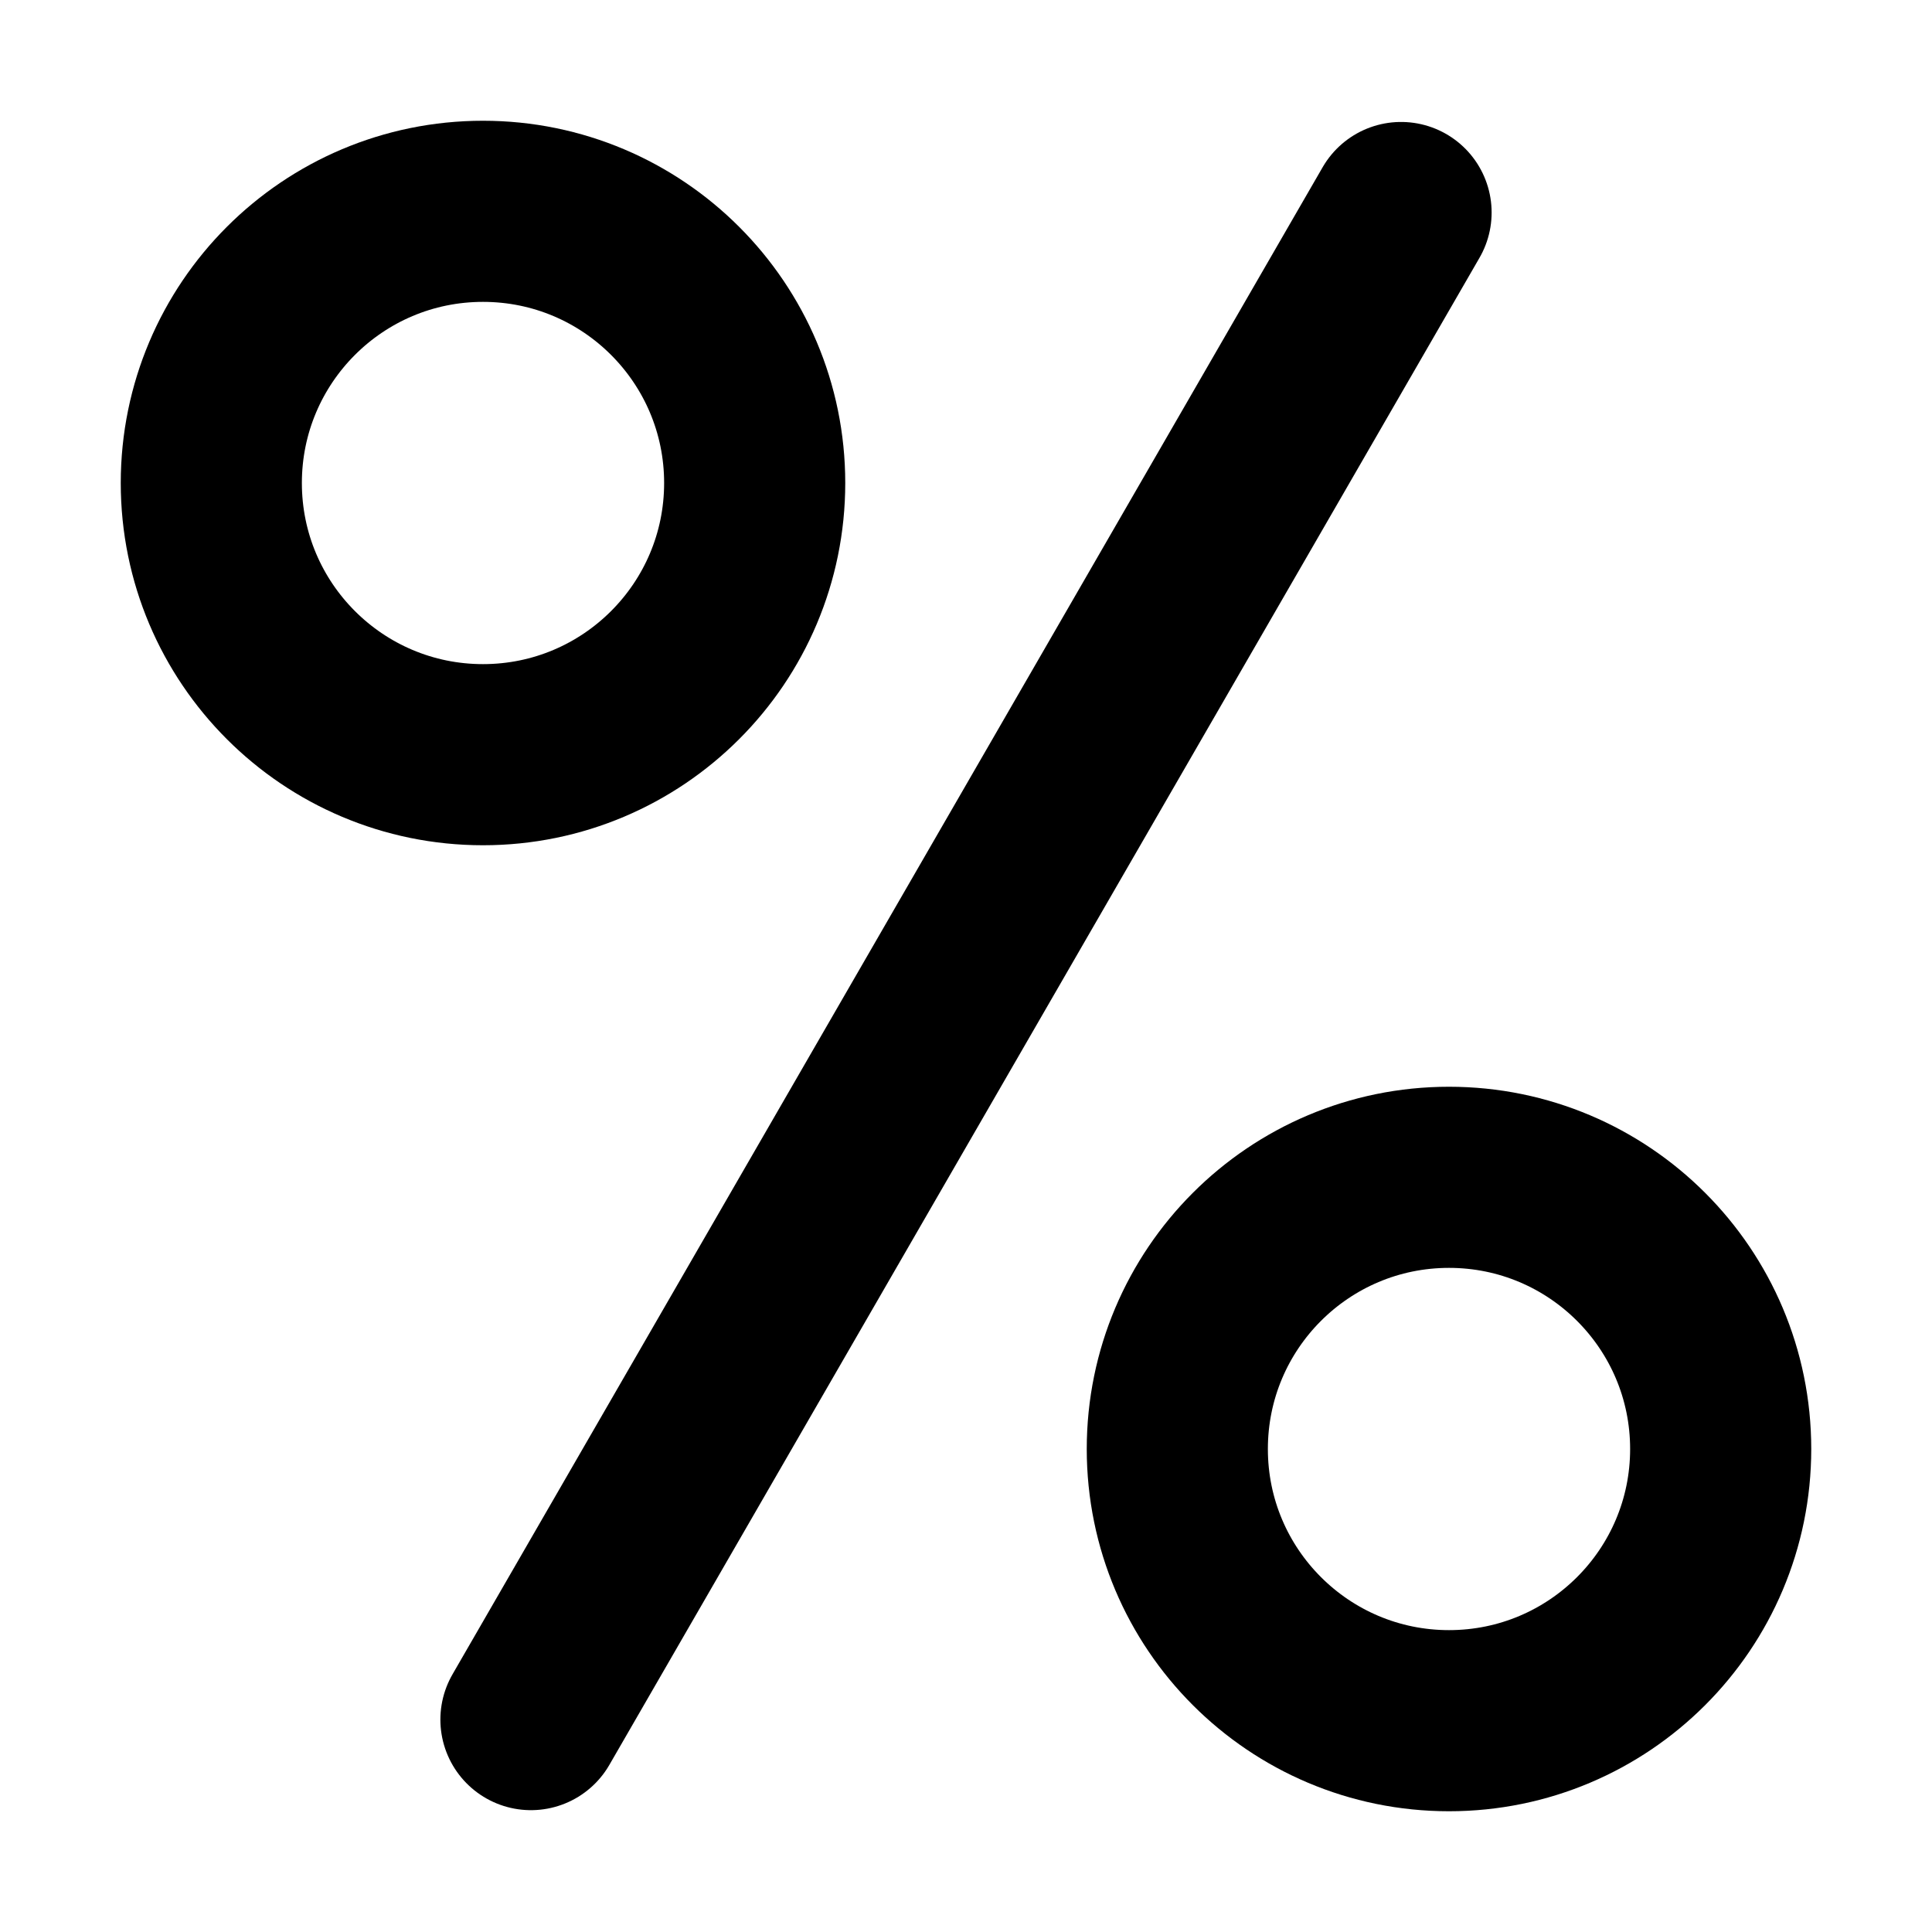 <svg width="16" height="16" version="1.1" viewBox="0 0 16 16" xmlns="http://www.w3.org/2000/svg"><g fill="none" stroke="#000" stroke-linecap="round" stroke-width="1.5"><circle cx="4" cy="4" r="2.25"/><path d="m11.603 1.76-7.206 12.481"/><circle cx="12" cy="12" r="2.25"/></g></svg>
